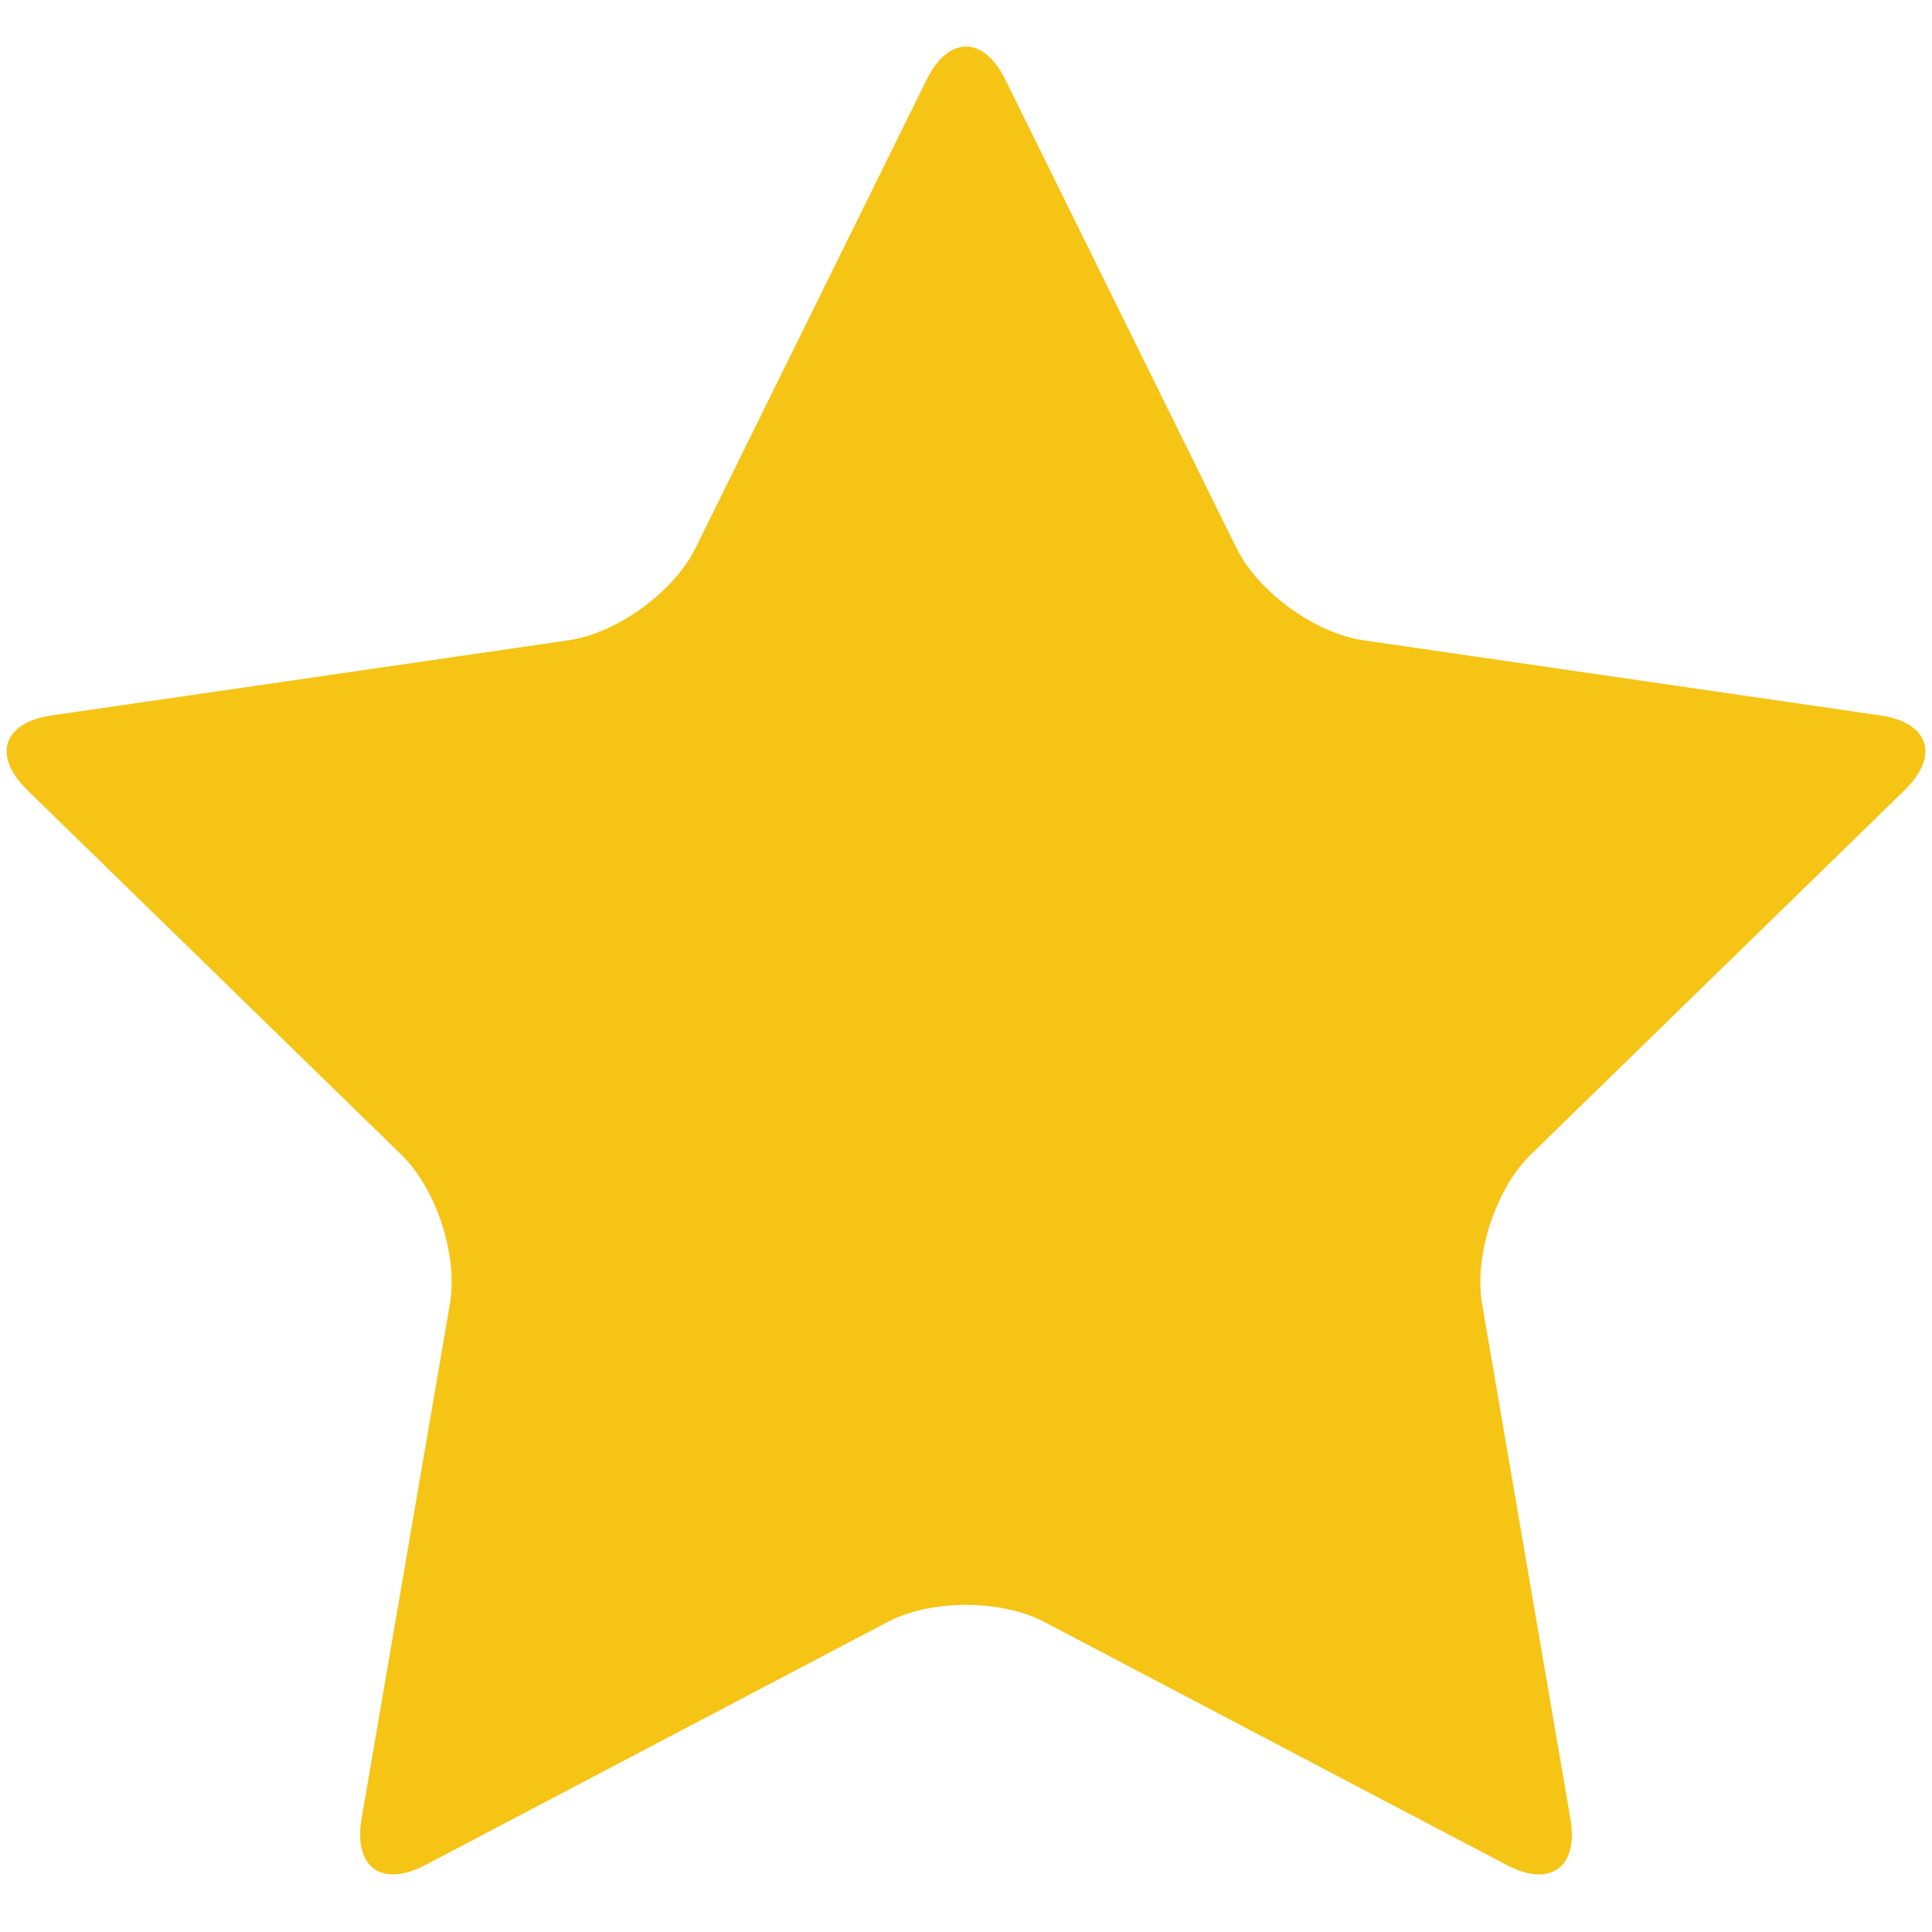 <?xml version="1.0" encoding="UTF-8" standalone="no"?>
<svg width="22px" height="22px" viewBox="0 0 22 22" version="1.1" xmlns="http://www.w3.org/2000/svg" xmlns:xlink="http://www.w3.org/1999/xlink">
    <!-- Generator: Sketch 42 (36781) - http://www.bohemiancoding.com/sketch -->
    <title>Star_Selected</title>
    <desc>Created with Sketch.</desc>
    <defs></defs>
    <g id="Design" stroke="none" stroke-width="1" fill="none" fill-rule="evenodd">
        <g id="Design_Icon" transform="translate(-162, -554)" fill="#F5C415">
            <g id="Icon" transform="translate(108, 89)">
                <g id="Rating" transform="translate(0, 431)">
                    <g id="Star_Selected" transform="translate(54, 34)">
                        <path d="M11.893,18.47 C11.4,18.21 10.601,18.21 10.107,18.47 L4.84,21.239 C4.347,21.498 4.023,21.263 4.117,20.713 L5.123,14.849 C5.217,14.299 4.971,13.539 4.571,13.15 L0.31,8.996 C-0.089,8.607 0.034,8.227 0.586,8.147 L6.475,7.291 C7.026,7.211 7.673,6.741 7.92,6.241 L10.553,0.905 C10.8,0.405 11.2,0.405 11.447,0.905 L14.08,6.241 C14.327,6.741 14.973,7.211 15.525,7.291 L21.414,8.147 C21.966,8.227 22.09,8.607 21.69,8.996 L17.429,13.15 C17.03,13.539 16.783,14.299 16.877,14.849 L17.883,20.713 C17.977,21.263 17.654,21.498 17.16,21.239 L11.893,18.47 Z" id="Star"></path>
                    </g>
                </g>
            </g>
        </g>
    </g>
</svg>